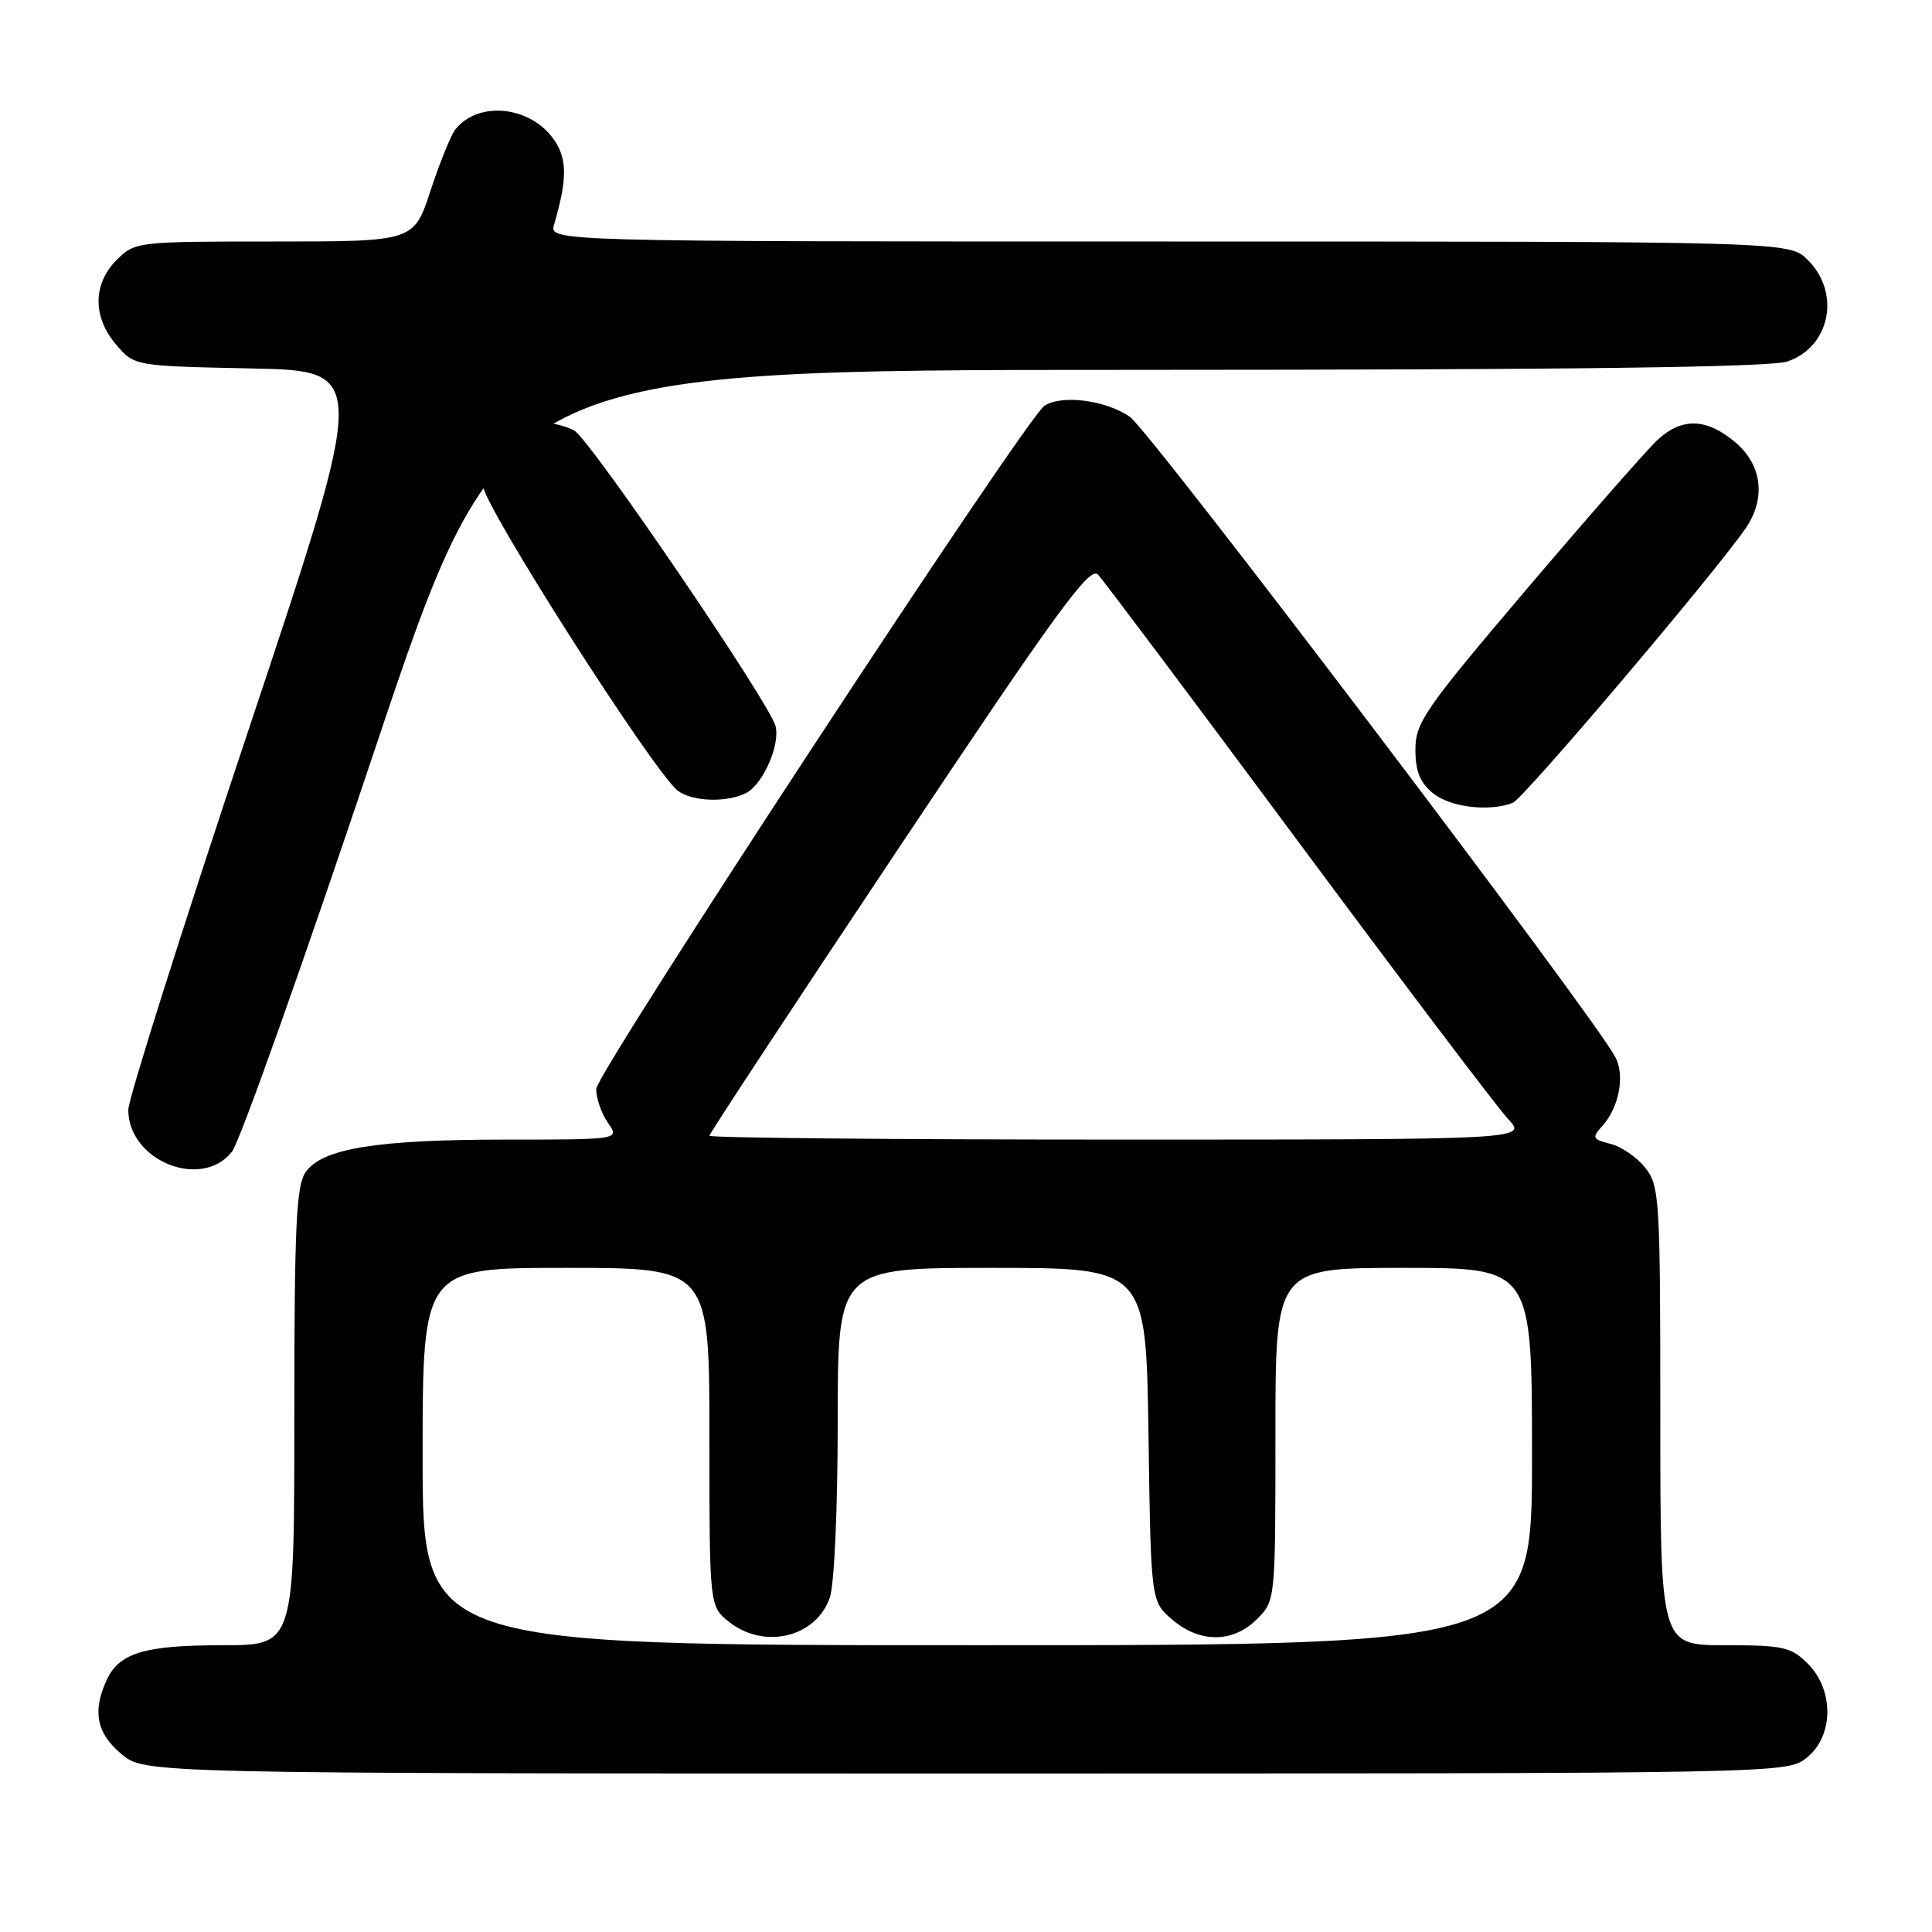 <?xml version="1.0" encoding="UTF-8" standalone="no"?>
<!DOCTYPE svg PUBLIC "-//W3C//DTD SVG 1.1//EN" "http://www.w3.org/Graphics/SVG/1.1/DTD/svg11.dtd" >
<svg xmlns="http://www.w3.org/2000/svg" xmlns:xlink="http://www.w3.org/1999/xlink" version="1.1" viewBox="0 0 256 256">
 <g >
 <path fill="currentColor"
d=" M 239.37 232.93 C 242.98 230.09 243.06 223.97 239.55 220.45 C 237.32 218.23 236.29 218.00 228.55 218.00 C 220.00 218.00 220.00 218.00 220.00 187.63 C 220.00 158.86 219.90 157.14 218.02 154.75 C 216.92 153.36 214.85 151.93 213.40 151.57 C 211.00 150.96 210.91 150.76 212.31 149.20 C 214.55 146.72 215.34 142.50 214.03 140.05 C 210.98 134.35 152.48 57.21 149.73 55.25 C 146.60 53.03 140.67 52.26 138.39 53.77 C 135.94 55.39 79.00 142.19 79.00 144.30 C 79.00 145.54 79.70 147.56 80.56 148.78 C 82.11 151.00 82.11 151.00 67.11 151.00 C 49.93 151.00 42.69 152.17 40.50 155.31 C 39.25 157.09 39.00 162.44 39.00 187.72 C 39.00 218.00 39.00 218.00 29.55 218.00 C 19.11 218.00 15.77 219.01 14.11 222.66 C 12.23 226.79 12.80 229.66 16.08 232.41 C 19.15 235.00 19.15 235.00 127.94 235.00 C 236.49 235.00 236.74 235.00 239.37 232.93 Z  M 30.74 152.60 C 31.78 151.28 40.25 127.43 49.57 99.60 C 66.50 49.01 66.50 49.01 150.10 49.01 C 208.54 49.00 234.66 48.67 236.87 47.89 C 242.52 45.92 243.93 38.84 239.55 34.45 C 237.09 32.00 237.09 32.00 154.93 32.00 C 72.77 32.00 72.77 32.00 73.42 29.75 C 75.14 23.87 75.17 21.18 73.54 18.71 C 70.51 14.07 63.45 13.24 60.34 17.15 C 59.75 17.89 58.27 21.54 57.05 25.25 C 54.84 32.00 54.84 32.00 36.37 32.00 C 18.10 32.00 17.88 32.03 15.45 34.45 C 12.28 37.63 12.26 42.03 15.41 45.69 C 17.82 48.50 17.82 48.50 33.31 48.82 C 48.80 49.14 48.80 49.14 32.90 96.81 C 24.15 123.03 17.00 145.63 17.00 147.05 C 17.00 153.81 26.71 157.73 30.74 152.60 Z  M 200.45 106.38 C 201.88 105.83 226.95 76.27 231.29 70.03 C 234.03 66.06 233.50 61.60 229.92 58.59 C 226.14 55.41 222.88 55.30 219.67 58.25 C 218.32 59.49 210.54 68.36 202.38 77.96 C 188.79 93.95 187.55 95.74 187.55 99.31 C 187.55 102.19 188.16 103.71 189.88 105.11 C 192.19 106.97 197.30 107.59 200.45 106.38 Z  M 98.93 105.04 C 101.14 103.85 103.40 98.65 102.76 96.20 C 101.95 93.10 78.14 58.14 76.08 57.04 C 75.01 56.47 73.17 56.00 71.99 56.00 C 69.03 56.00 64.00 61.27 64.00 64.36 C 64.00 66.88 86.57 102.22 89.79 104.75 C 91.68 106.24 96.41 106.39 98.93 105.04 Z  M 56.00 193.00 C 56.00 168.00 56.00 168.00 75.00 168.00 C 94.00 168.00 94.00 168.00 94.00 190.43 C 94.00 212.85 94.00 212.85 96.63 214.93 C 101.30 218.60 108.12 216.95 109.95 211.71 C 110.55 209.99 111.00 199.98 111.00 188.35 C 111.00 168.00 111.00 168.00 131.43 168.00 C 151.86 168.00 151.86 168.00 152.18 190.09 C 152.50 212.18 152.50 212.18 155.31 214.59 C 158.97 217.74 163.37 217.72 166.55 214.55 C 169.00 212.09 169.00 212.09 169.00 190.05 C 169.00 168.00 169.00 168.00 186.00 168.00 C 203.00 168.00 203.00 168.00 203.00 193.00 C 203.00 218.00 203.00 218.00 129.50 218.00 C 56.00 218.00 56.00 218.00 56.00 193.00 Z  M 94.00 150.49 C 94.00 150.21 105.29 133.05 119.09 112.37 C 140.00 81.01 144.40 74.98 145.48 76.13 C 146.20 76.88 158.14 92.80 172.01 111.50 C 185.89 130.20 198.40 146.74 199.81 148.25 C 202.37 151.00 202.37 151.00 148.19 151.00 C 118.38 151.00 94.00 150.77 94.00 150.49 Z "/>
</g>
</svg>